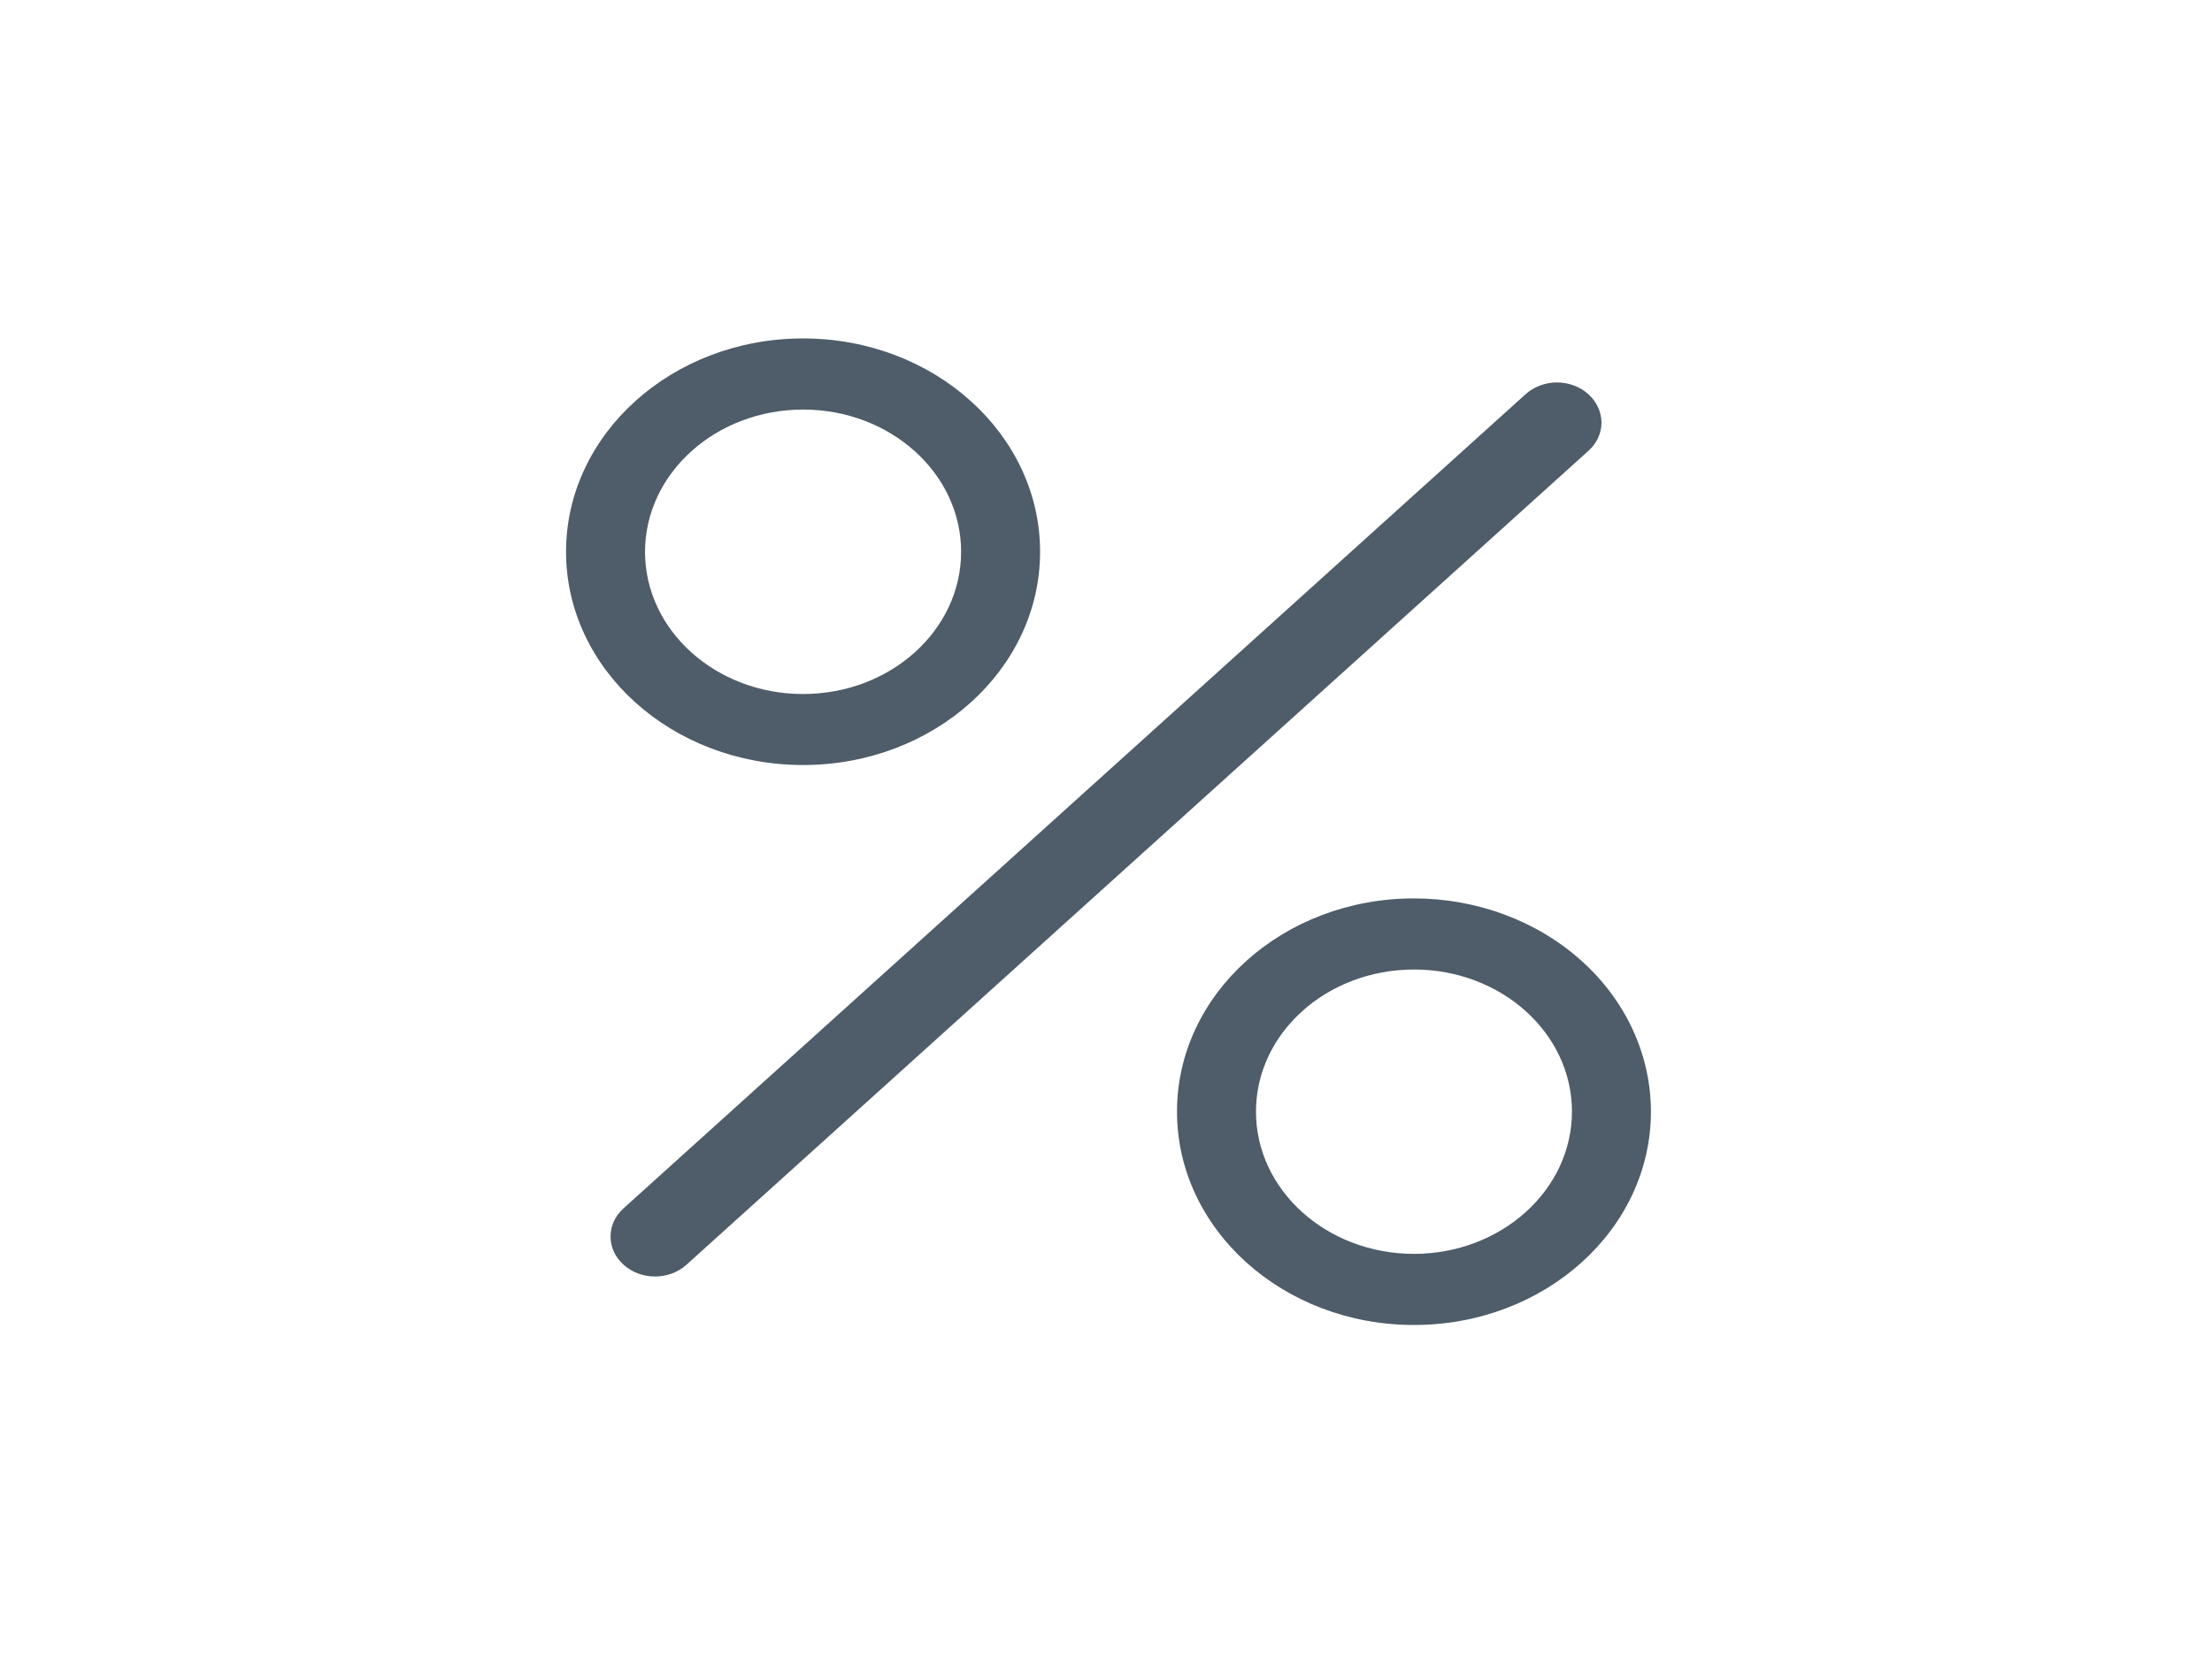 <?xml version="1.0" encoding="UTF-8"?>
<svg width="20px" height="15px" viewBox="0 0 20 15" version="1.1" xmlns="http://www.w3.org/2000/svg" xmlns:xlink="http://www.w3.org/1999/xlink">
    <!-- Generator: Sketch 43.1 (39012) - http://www.bohemiancoding.com/sketch -->
    <title>percentage_table</title>
    <desc>Created with Sketch.</desc>
    <defs></defs>
    <g id="Symbols" stroke="none" stroke-width="1" fill="none" fill-rule="evenodd">
        <g id="percentage_table" fill-rule="nonzero" fill="#4F5C69">
            <g id="ico-percentage-table" transform="translate(5, 3)">
                <path d="M9.361,0.564 C9.286,0.496 9.184,0.458 9.077,0.458 C8.971,0.458 8.868,0.497 8.793,0.565 L0.638,7.925 C0.481,8.066 0.481,8.295 0.639,8.436 C0.796,8.577 1.05,8.577 1.207,8.435 L9.362,1.076 C9.438,1.008 9.48,0.916 9.48,0.82 C9.479,0.724 9.437,0.632 9.361,0.564 Z" id="Shape"></path>
                <path d="M2.261,3.917 C3.444,3.917 4.404,3.054 4.404,1.989 C4.404,0.924 3.444,0.06 2.261,0.06 C1.078,0.06 0.118,0.924 0.118,1.989 C0.118,3.054 1.078,3.917 2.261,3.917 L2.261,3.917 Z M2.261,0.703 C3.05,0.703 3.69,1.279 3.69,1.989 C3.69,2.699 3.05,3.275 2.261,3.275 C1.472,3.275 0.832,2.699 0.832,1.989 C0.833,1.279 1.472,0.704 2.261,0.703 L2.261,0.703 Z" id="Shape"></path>
                <path d="M7.785,5.123 C6.601,5.123 5.642,5.986 5.642,7.051 C5.642,8.116 6.601,8.98 7.785,8.98 C8.968,8.98 9.927,8.116 9.927,7.051 C9.927,6.54 9.702,6.049 9.3,5.688 C8.898,5.326 8.353,5.123 7.785,5.123 L7.785,5.123 Z M7.785,8.337 C6.996,8.337 6.356,7.761 6.356,7.051 C6.356,6.341 6.996,5.766 7.785,5.766 C8.574,5.766 9.213,6.341 9.213,7.051 C9.212,7.761 8.573,8.336 7.785,8.337 Z" id="Shape"></path>
            </g>
        </g>
    </g>
</svg>